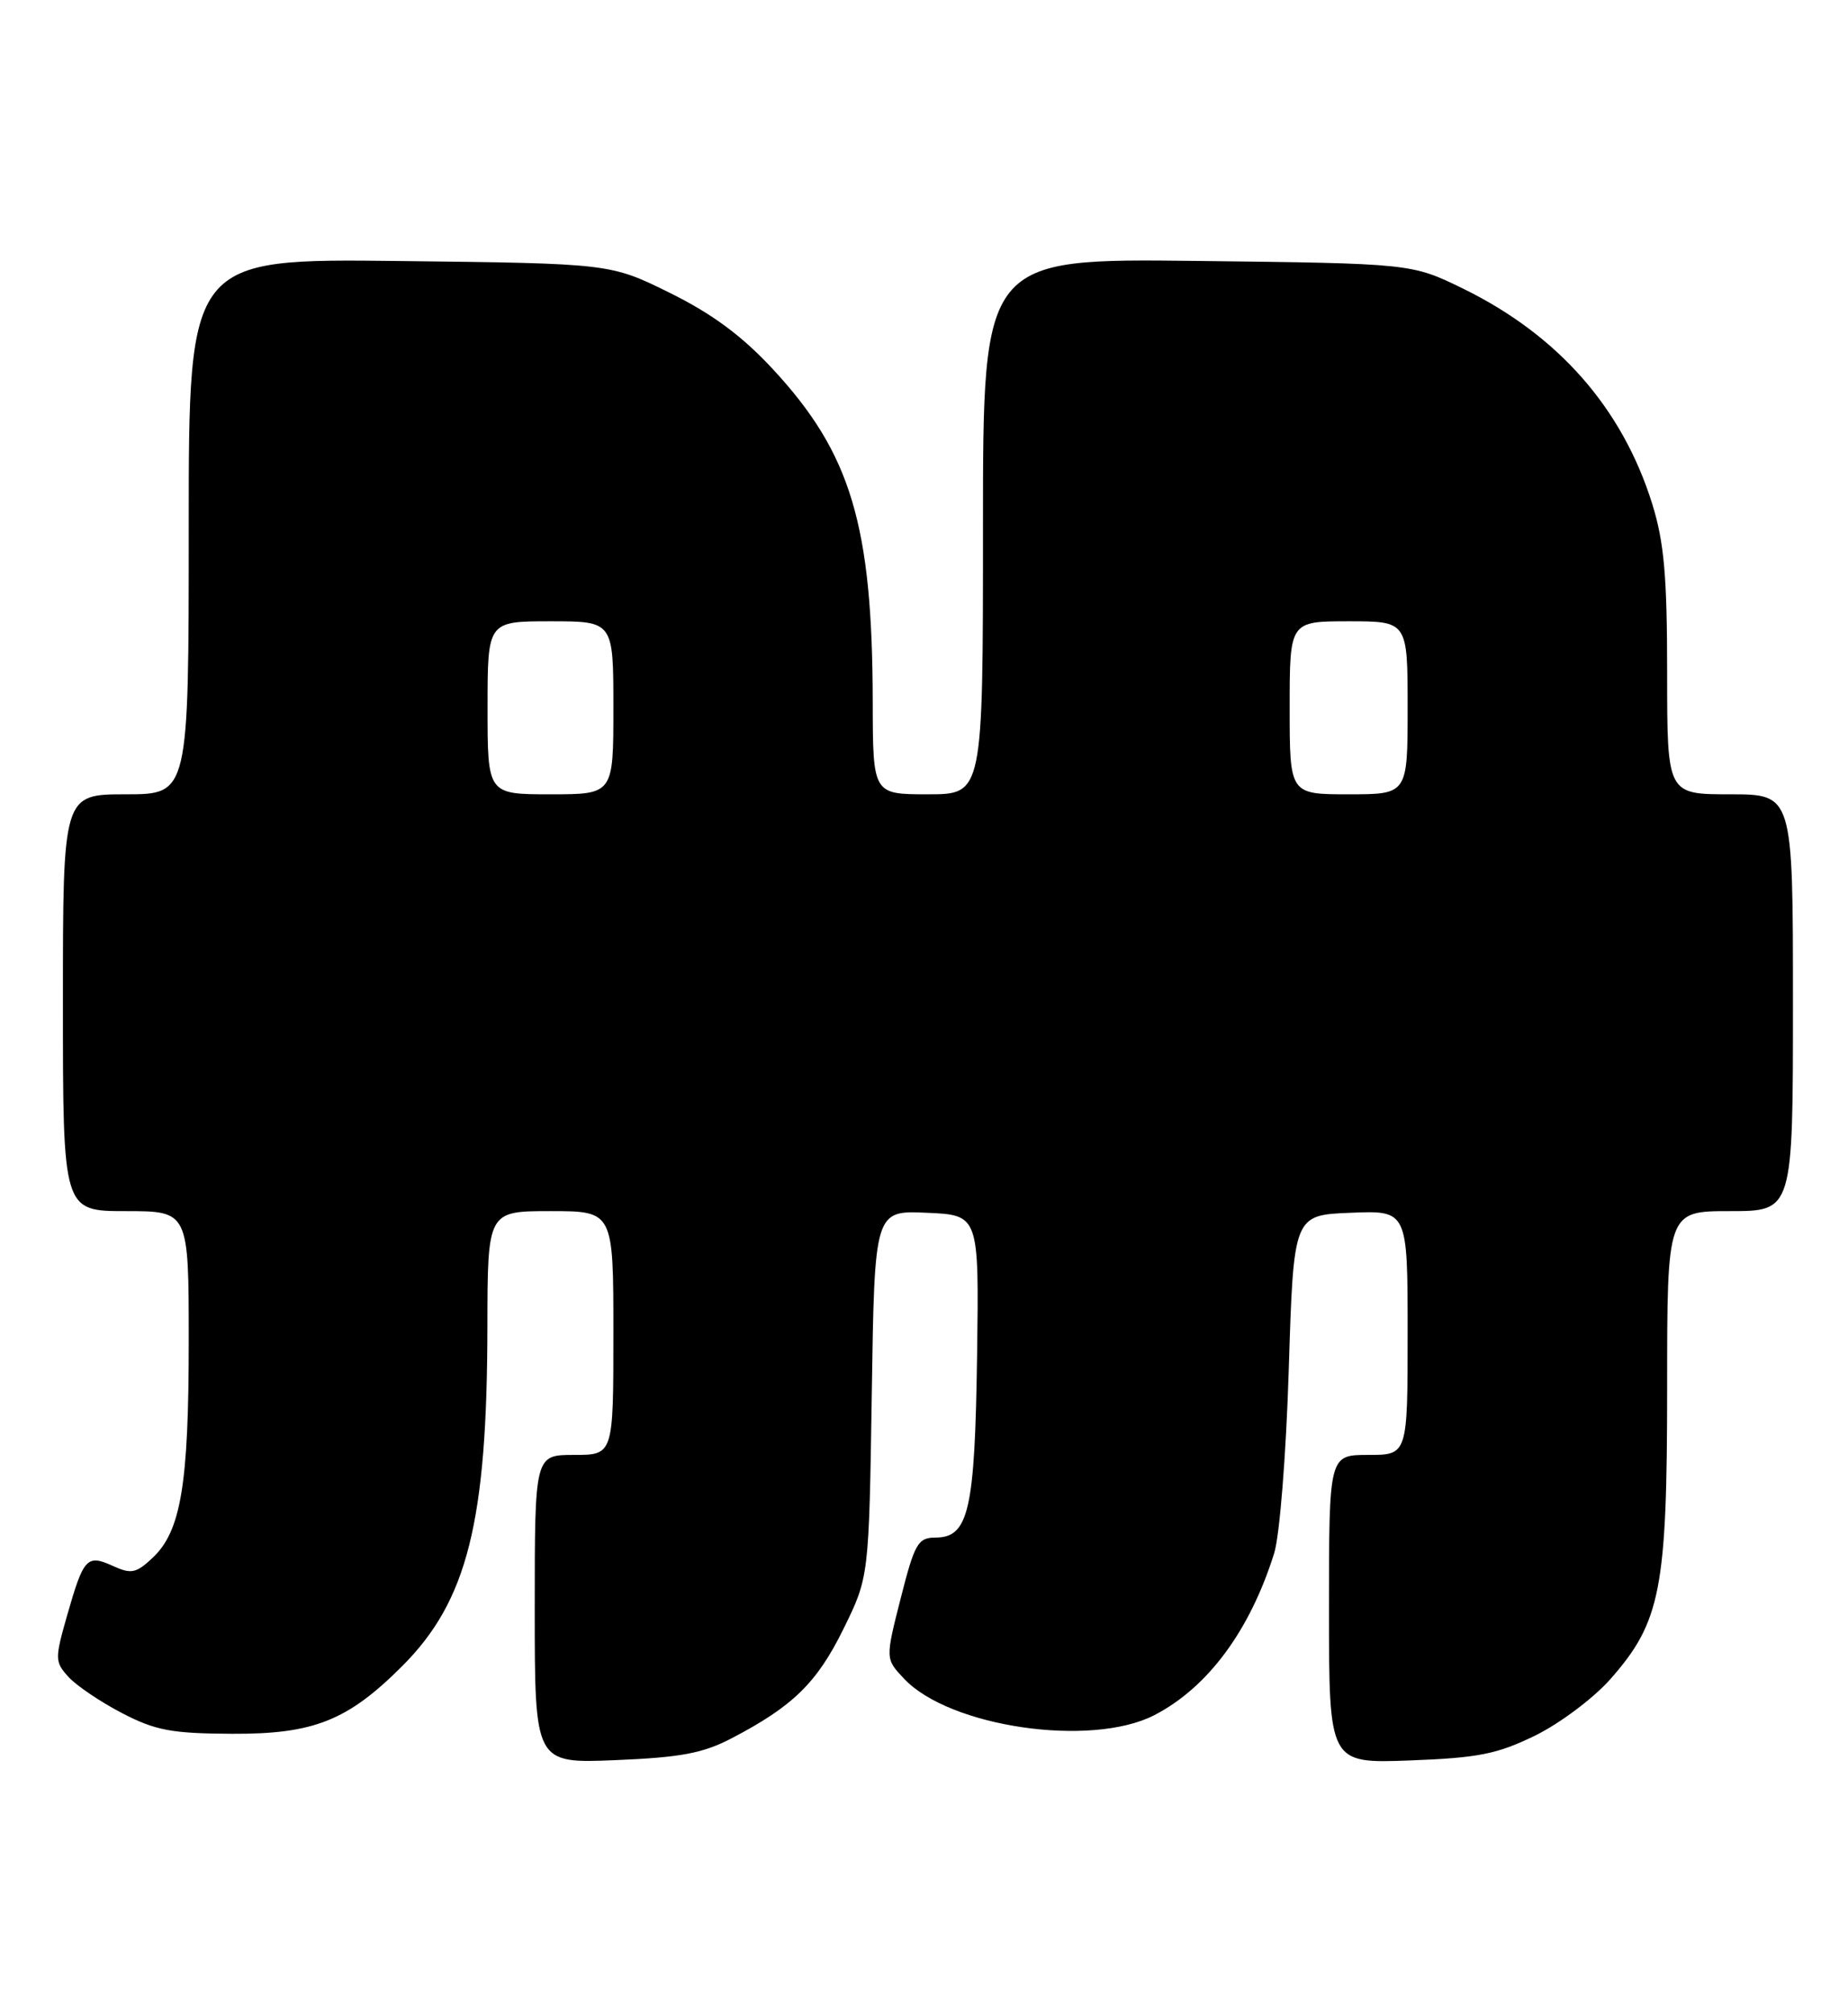 <?xml version="1.0" encoding="UTF-8" standalone="no"?>
<!DOCTYPE svg PUBLIC "-//W3C//DTD SVG 1.1//EN" "http://www.w3.org/Graphics/SVG/1.1/DTD/svg11.dtd" >
<svg xmlns="http://www.w3.org/2000/svg" xmlns:xlink="http://www.w3.org/1999/xlink" version="1.1" viewBox="0 0 235 256">
 <g >
 <path fill="currentColor"
d=" M 93.00 221.05 C 100.80 216.99 103.88 213.99 107.24 207.16 C 110.50 200.54 110.50 200.54 110.86 177.23 C 111.21 153.91 111.21 153.91 117.86 154.21 C 124.50 154.50 124.50 154.50 124.25 172.37 C 123.97 192.05 123.19 195.49 118.98 195.51 C 116.73 195.52 116.32 196.22 114.54 203.22 C 112.58 210.93 112.58 210.93 114.96 213.45 C 120.74 219.61 138.75 222.23 146.79 218.09 C 153.59 214.58 158.95 207.34 162.03 197.50 C 162.73 195.25 163.55 184.99 163.89 174.00 C 164.50 154.50 164.50 154.50 171.75 154.21 C 179.00 153.91 179.00 153.91 179.00 169.46 C 179.00 185.00 179.00 185.00 174.00 185.00 C 169.00 185.00 169.00 185.00 169.00 204.61 C 169.00 224.23 169.00 224.23 179.26 223.85 C 188.00 223.52 190.37 223.05 195.23 220.68 C 198.36 219.14 202.67 215.91 204.80 213.49 C 211.19 206.23 212.00 202.07 212.00 176.39 C 212.00 154.00 212.00 154.00 220.00 154.00 C 228.00 154.00 228.00 154.00 228.00 127.50 C 228.00 101.00 228.00 101.00 220.00 101.00 C 212.00 101.00 212.00 101.00 212.00 85.59 C 212.00 73.27 211.62 68.96 210.11 64.09 C 206.31 51.91 198.17 42.64 186.07 36.71 C 179.50 33.50 179.50 33.50 152.25 33.18 C 125.00 32.86 125.00 32.86 125.00 66.93 C 125.00 101.00 125.00 101.00 118.00 101.00 C 111.00 101.00 111.00 101.00 110.98 89.25 C 110.94 66.75 108.22 57.67 98.30 46.96 C 94.37 42.72 90.61 39.93 85.20 37.25 C 77.61 33.50 77.61 33.50 50.81 33.19 C 24.00 32.88 24.00 32.88 24.00 66.94 C 24.00 101.00 24.00 101.00 16.00 101.00 C 8.00 101.00 8.00 101.00 8.00 127.50 C 8.00 154.00 8.00 154.00 16.00 154.00 C 24.00 154.00 24.00 154.00 24.00 170.56 C 24.00 188.78 23.01 194.70 19.41 198.08 C 17.32 200.05 16.69 200.18 14.36 199.12 C 11.06 197.61 10.63 198.08 8.55 205.36 C 6.96 210.92 6.97 211.31 8.69 213.21 C 9.69 214.32 12.75 216.39 15.50 217.82 C 19.77 220.04 21.81 220.42 29.50 220.46 C 39.89 220.51 44.21 218.79 51.14 211.86 C 59.43 203.57 61.95 193.56 61.98 168.75 C 62.00 154.00 62.00 154.00 70.00 154.00 C 78.00 154.00 78.00 154.00 78.00 169.50 C 78.00 185.00 78.00 185.00 73.00 185.00 C 68.00 185.00 68.00 185.00 68.00 204.61 C 68.00 224.23 68.00 224.23 78.25 223.81 C 86.51 223.47 89.38 222.94 93.00 221.05 Z  M 62.00 90.00 C 62.00 79.00 62.00 79.00 70.00 79.00 C 78.00 79.00 78.00 79.00 78.00 90.00 C 78.00 101.00 78.00 101.00 70.00 101.00 C 62.00 101.00 62.00 101.00 62.00 90.00 Z  M 164.00 90.00 C 164.00 79.00 164.00 79.00 171.50 79.00 C 179.00 79.00 179.00 79.00 179.00 90.00 C 179.00 101.00 179.00 101.00 171.50 101.00 C 164.00 101.00 164.00 101.00 164.00 90.00 Z "/>
</g>
</svg>
